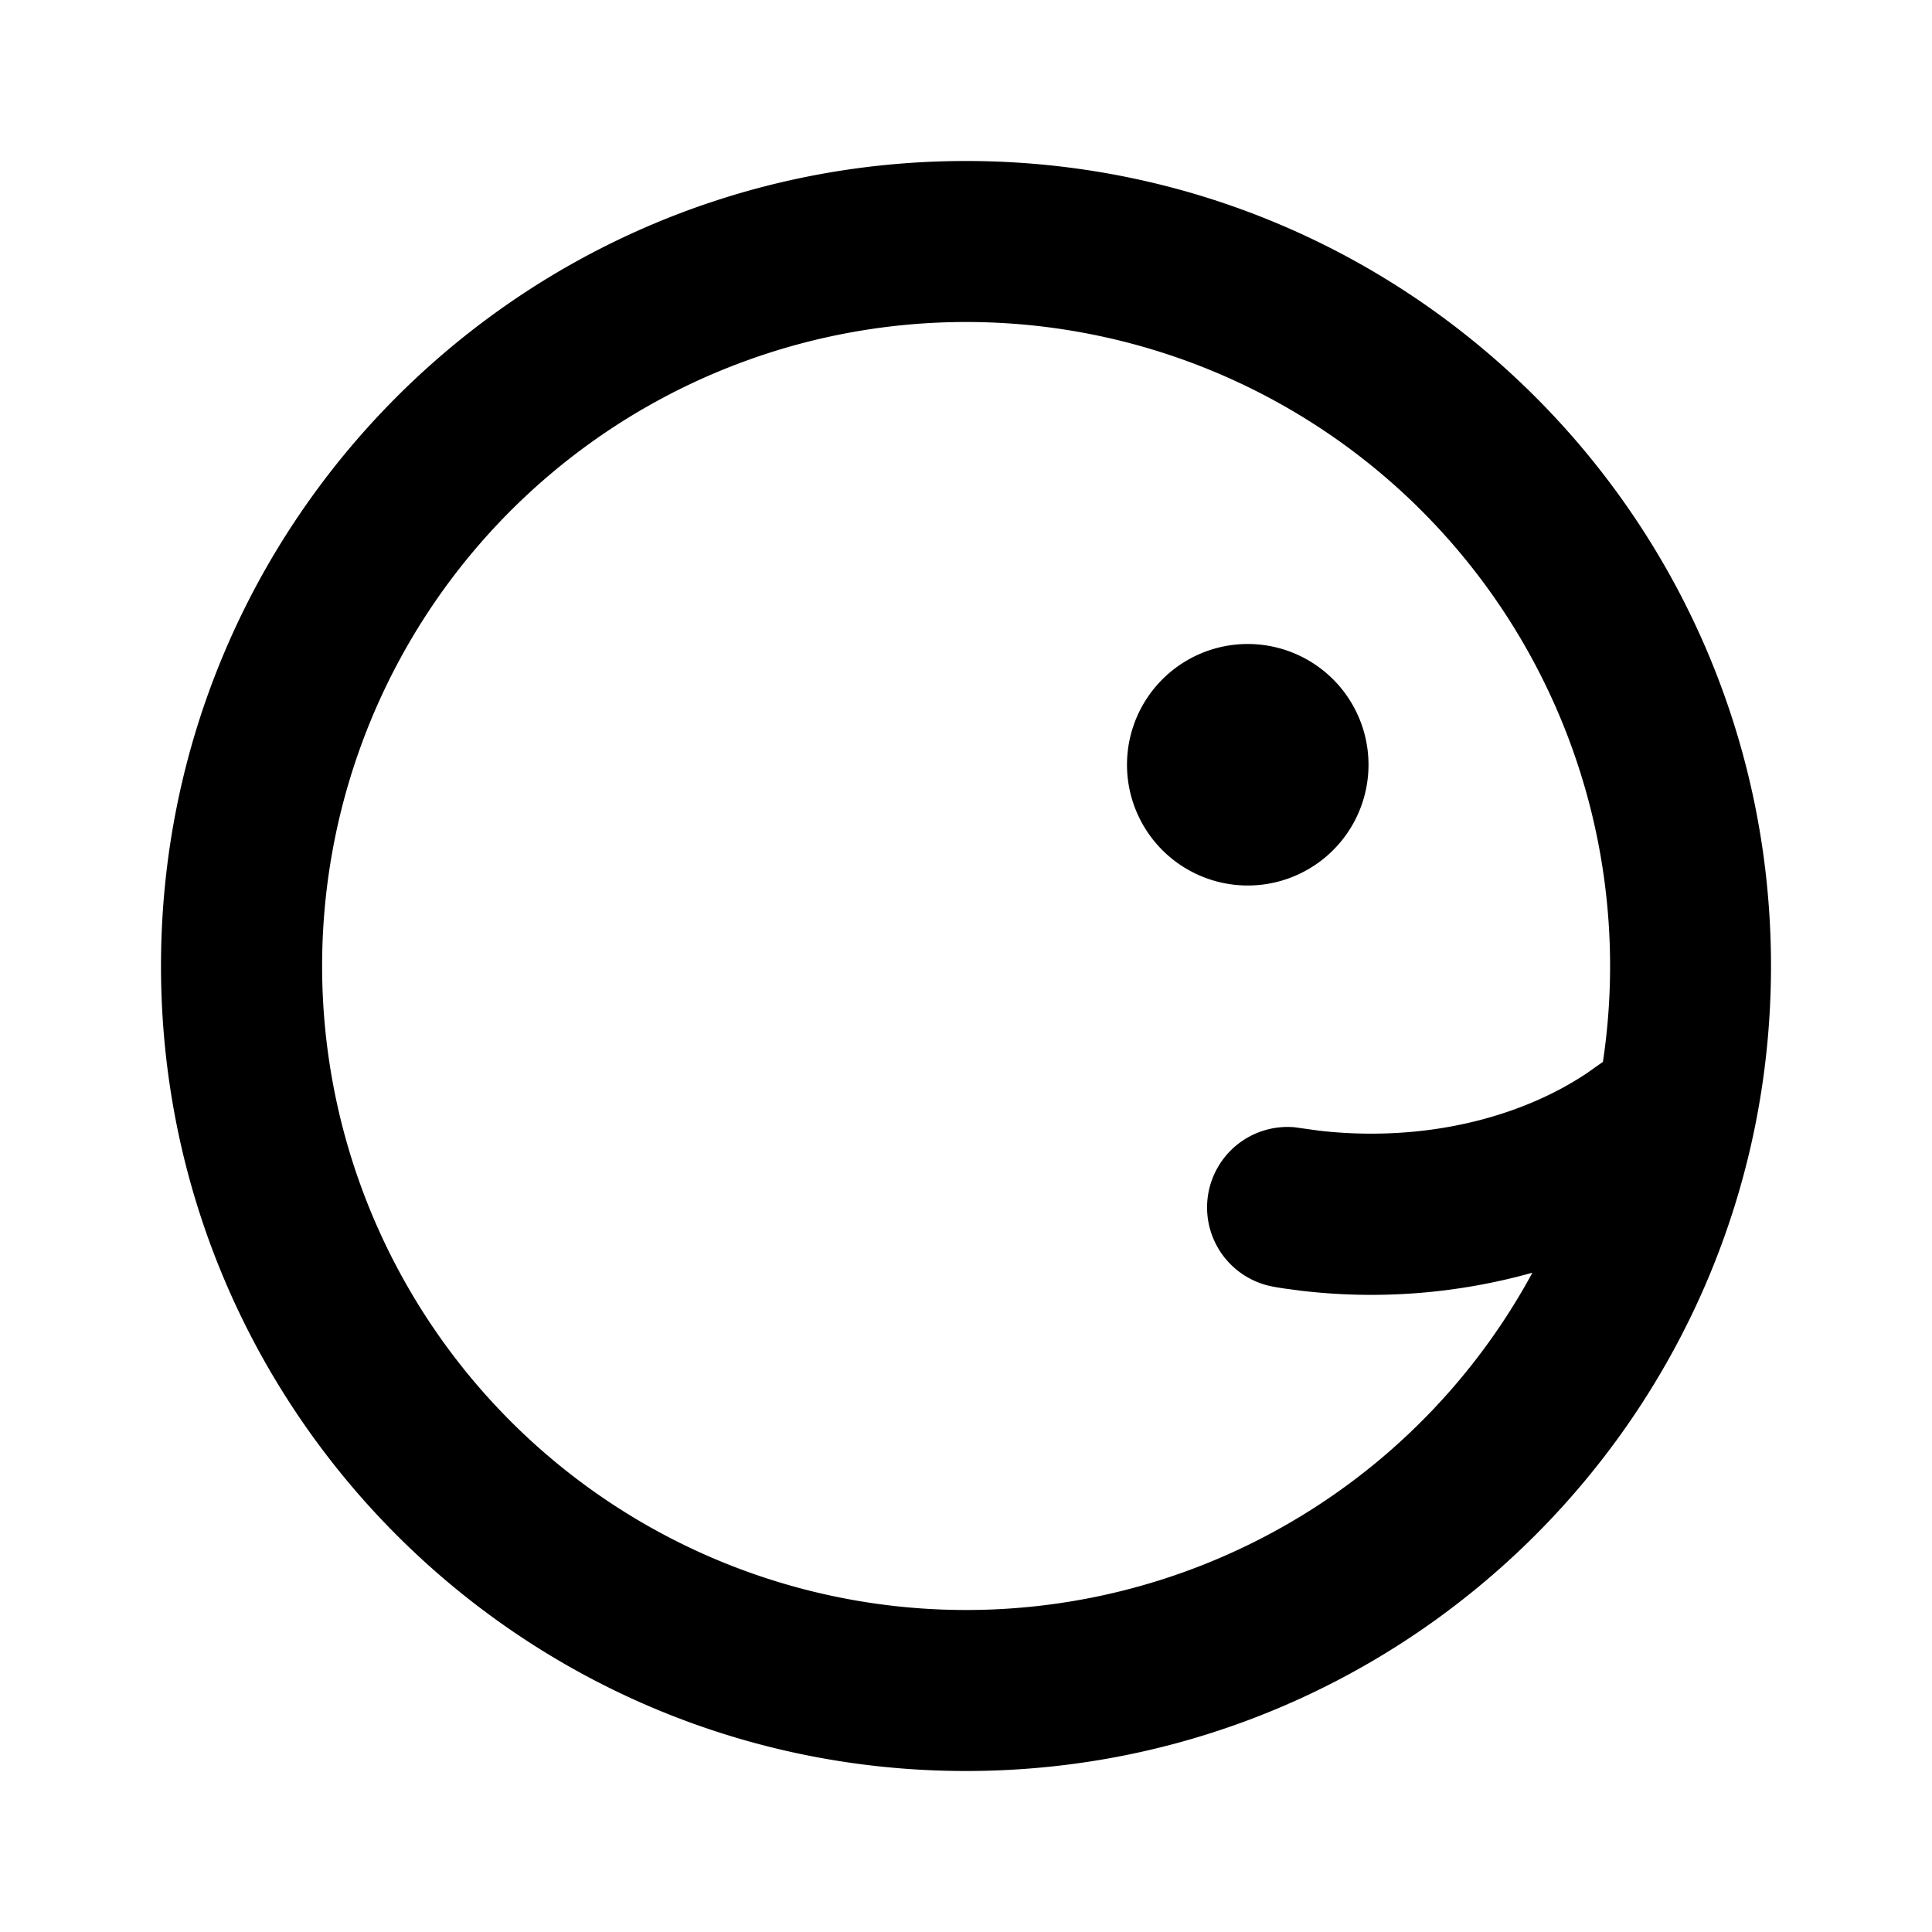 <svg xmlns="http://www.w3.org/2000/svg" viewBox="0 0 24 24">
    <g fill="none">
        <path d="M24 0v24H0V0zM12.594 23.258l-.012.002-.071.035-.02.004-.014-.004-.071-.036c-.01-.003-.019 0-.024.006l-.004.01-.017.428.005.02.01.013.104.074.015.004.012-.004.104-.074.012-.016.004-.017-.017-.427c-.002-.01-.009-.017-.016-.018m.264-.113-.014.002-.184.093-.01.01-.003.011.018.43.005.012.008.008.201.092c.012.004.023 0 .029-.008l.004-.014-.034-.614c-.003-.012-.01-.02-.02-.022m-.715.002a.023.023 0 0 0-.027.006l-.006.014-.034.614c0 .012.007.02.017.024l.015-.002.201-.093.01-.008.003-.011.018-.43-.003-.012-.01-.01z"/>
        <path fill="currentColor"
              d="M12 2c5.523 0 10 4.477 10 10s-4.477 10-10 10S2 17.523 2 12 6.477 2 12 2m0 2a8 8 0 1 0 7.036 11.81 7.418 7.418 0 0 1-2.873.224l-.211-.028a3.17 3.17 0 0 1-.148-.025 1 1 0 0 1 .276-1.978l.309.043c.84.096 1.801.014 2.686-.369.22-.095.43-.208.63-.34l.207-.146A8 8 0 0 0 12 4m3.5 4a1.5 1.5 0 1 1 0 3 1.5 1.5 0 0 1 0-3"/>
    </g>
</svg>